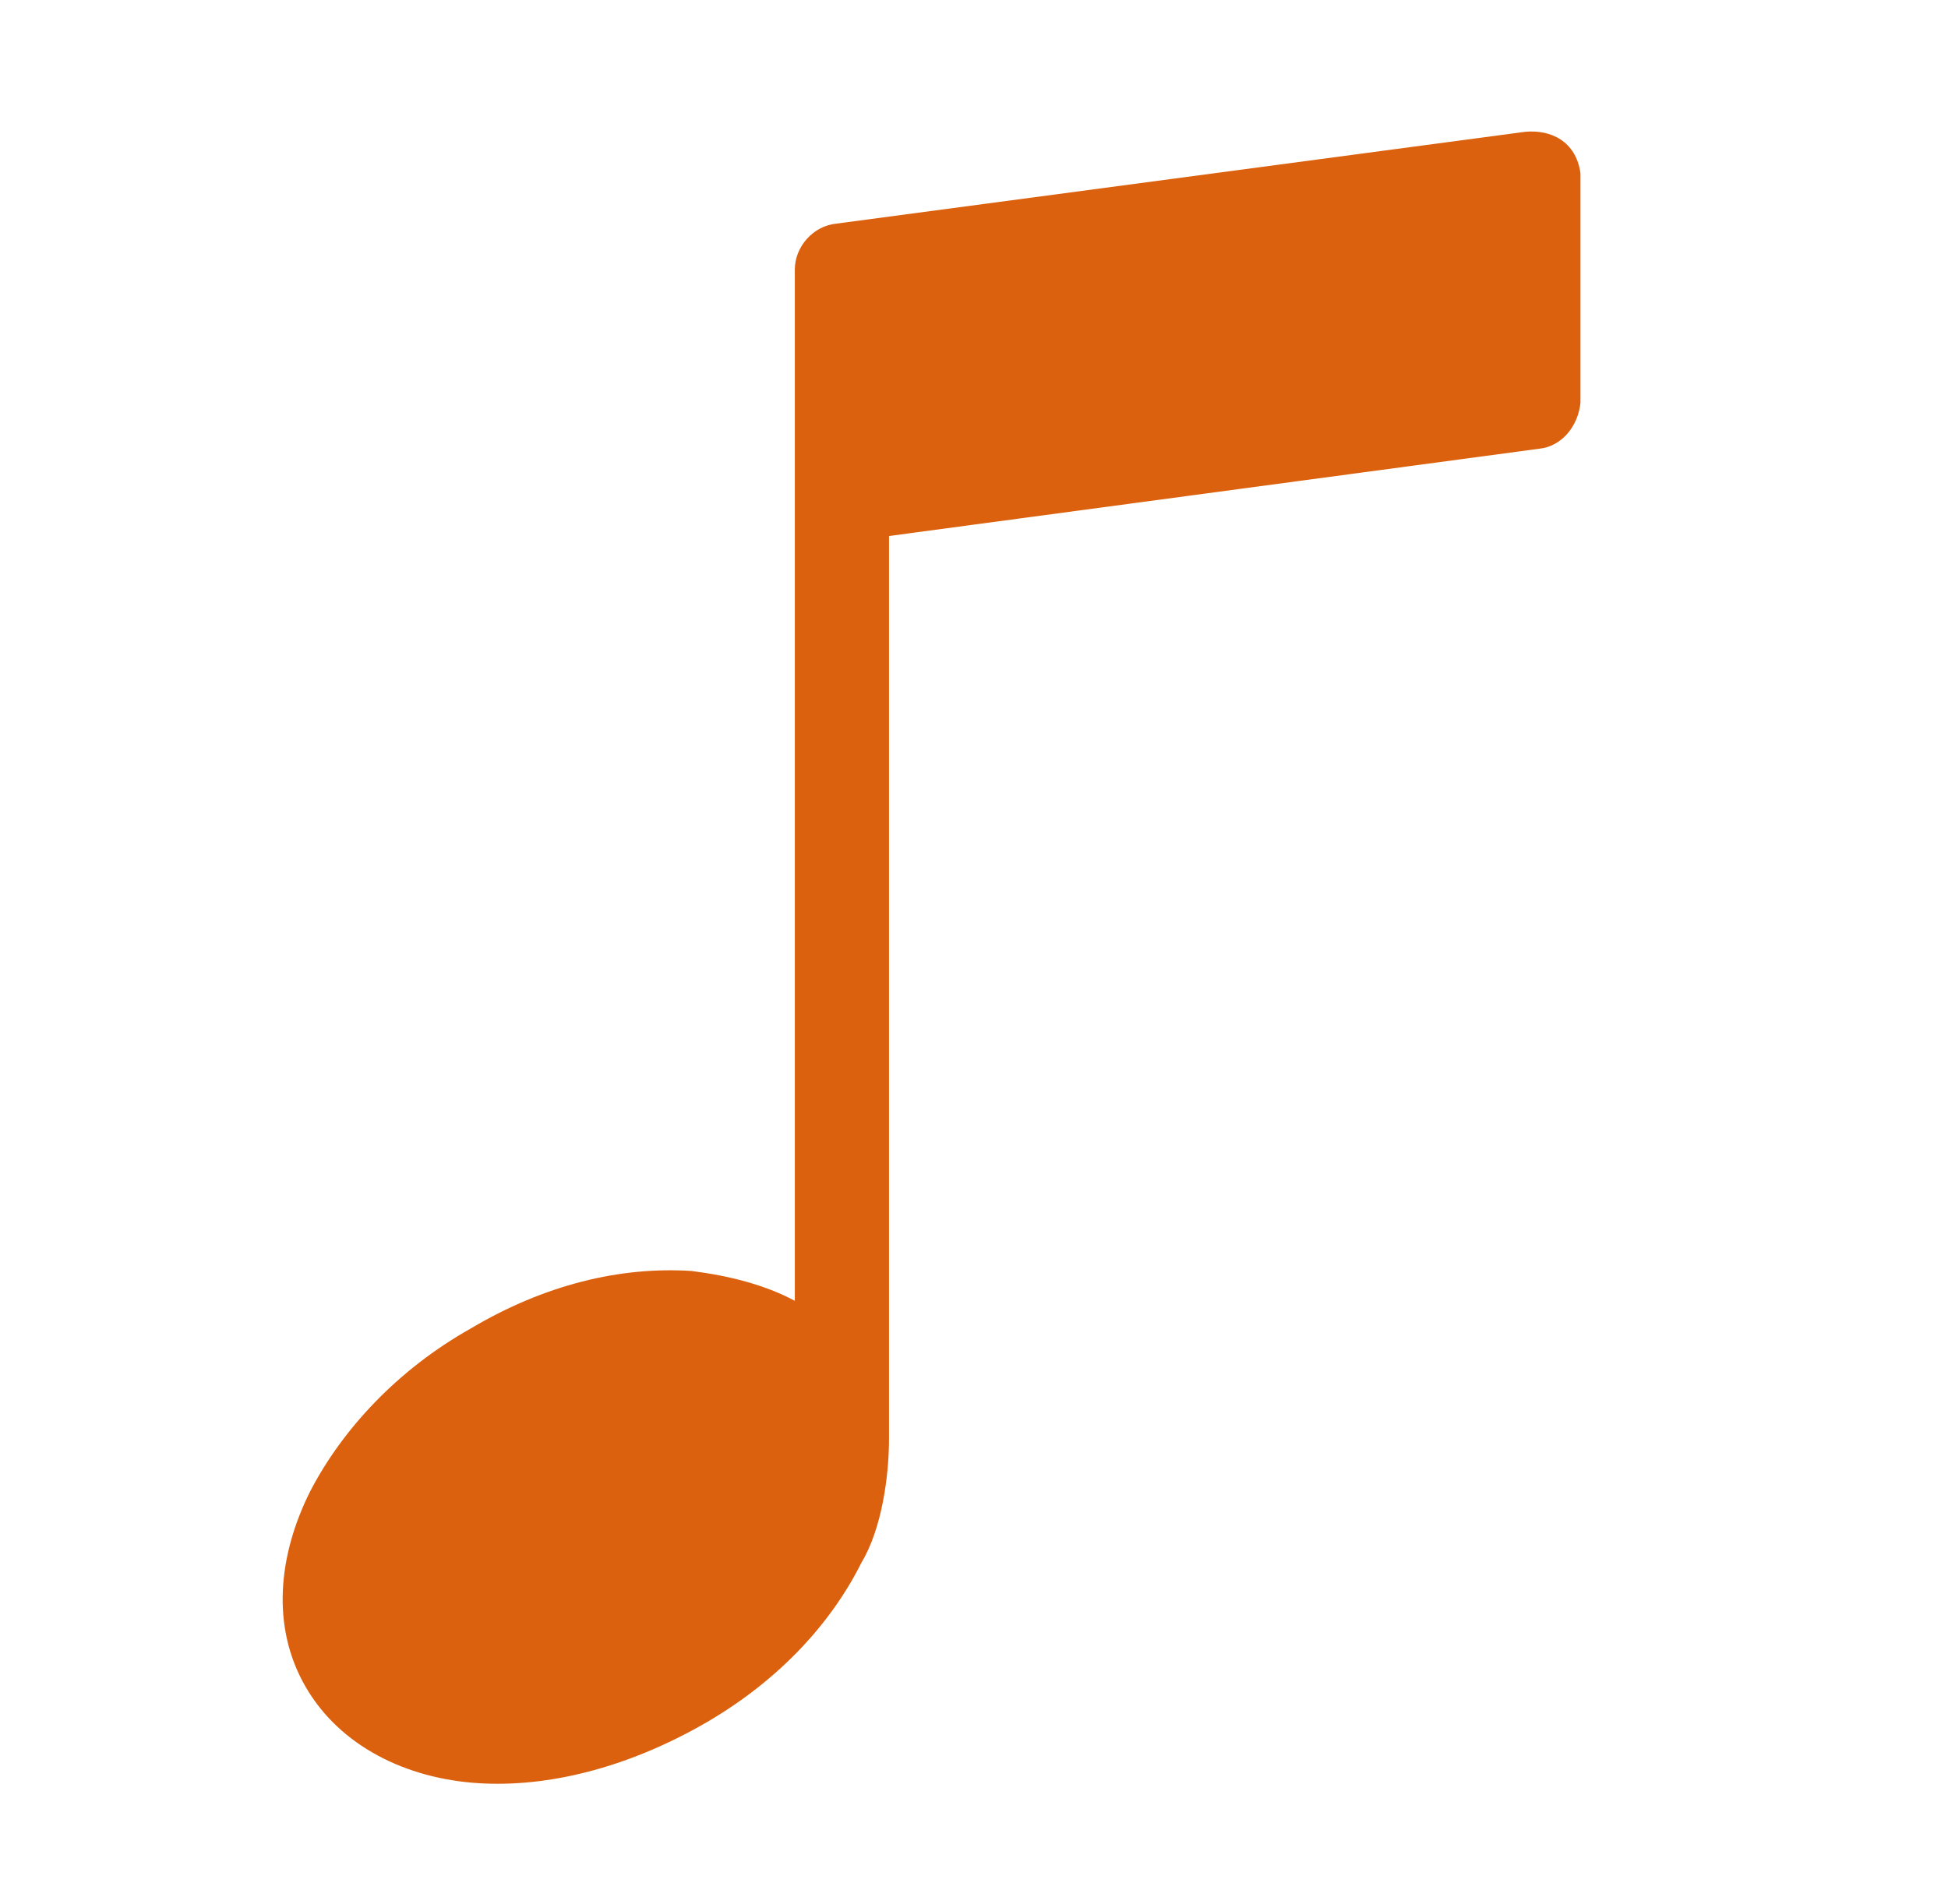 <?xml version="1.0" encoding="utf-8"?>
<!-- Generator: Adobe Illustrator 24.0.1, SVG Export Plug-In . SVG Version: 6.00 Build 0)  -->
<svg version="1.1"
	 id="Camada_1" xmlns:cc="http://creativecommons.org/ns#" xmlns:dc="http://purl.org/dc/elements/1.1/" xmlns:inkscape="http://www.inkscape.org/namespaces/inkscape" xmlns:rdf="http://www.w3.org/1999/02/22-rdf-syntax-ns#" xmlns:sodipodi="http://sodipodi.sourceforge.net/DTD/sodipodi-0.dtd" xmlns:svg="http://www.w3.org/2000/svg"
	 xmlns="http://www.w3.org/2000/svg" xmlns:xlink="http://www.w3.org/1999/xlink" x="0px" y="0px" viewBox="0 0 84.8 82.9"
	 style="enable-background:new 0 0 84.8 82.9;" xml:space="preserve">
<style type="text/css">
	.st0{fill:#DB610E;}
</style>
<g transform="translate(0,-952.362)">
	<path class="st0" d="M66.4,958.1l-30,4c-1,0.1-1.8,1-1.8,2c0,16.3,0,28.6,0,44.9c-1.3-0.7-2.9-1.1-4.5-1.3
		c-3.1-0.2-6.4,0.6-9.6,2.5c-3.2,1.8-5.6,4.4-7,7.1c-1.4,2.8-1.7,5.9-0.2,8.5c1.5,2.6,4.4,4,7.5,4.2c3.1,0.2,6.5-0.7,9.7-2.5
		c3.2-1.8,5.6-4.3,7-7.1c0.9-1.5,1.2-3.8,1.2-5.4v-39.3l28.3-3.8c1-0.1,1.7-1,1.8-2v-10C68.6,958.5,67.5,958,66.4,958.1L66.4,958.1z
		"/>
</g>
</svg>
